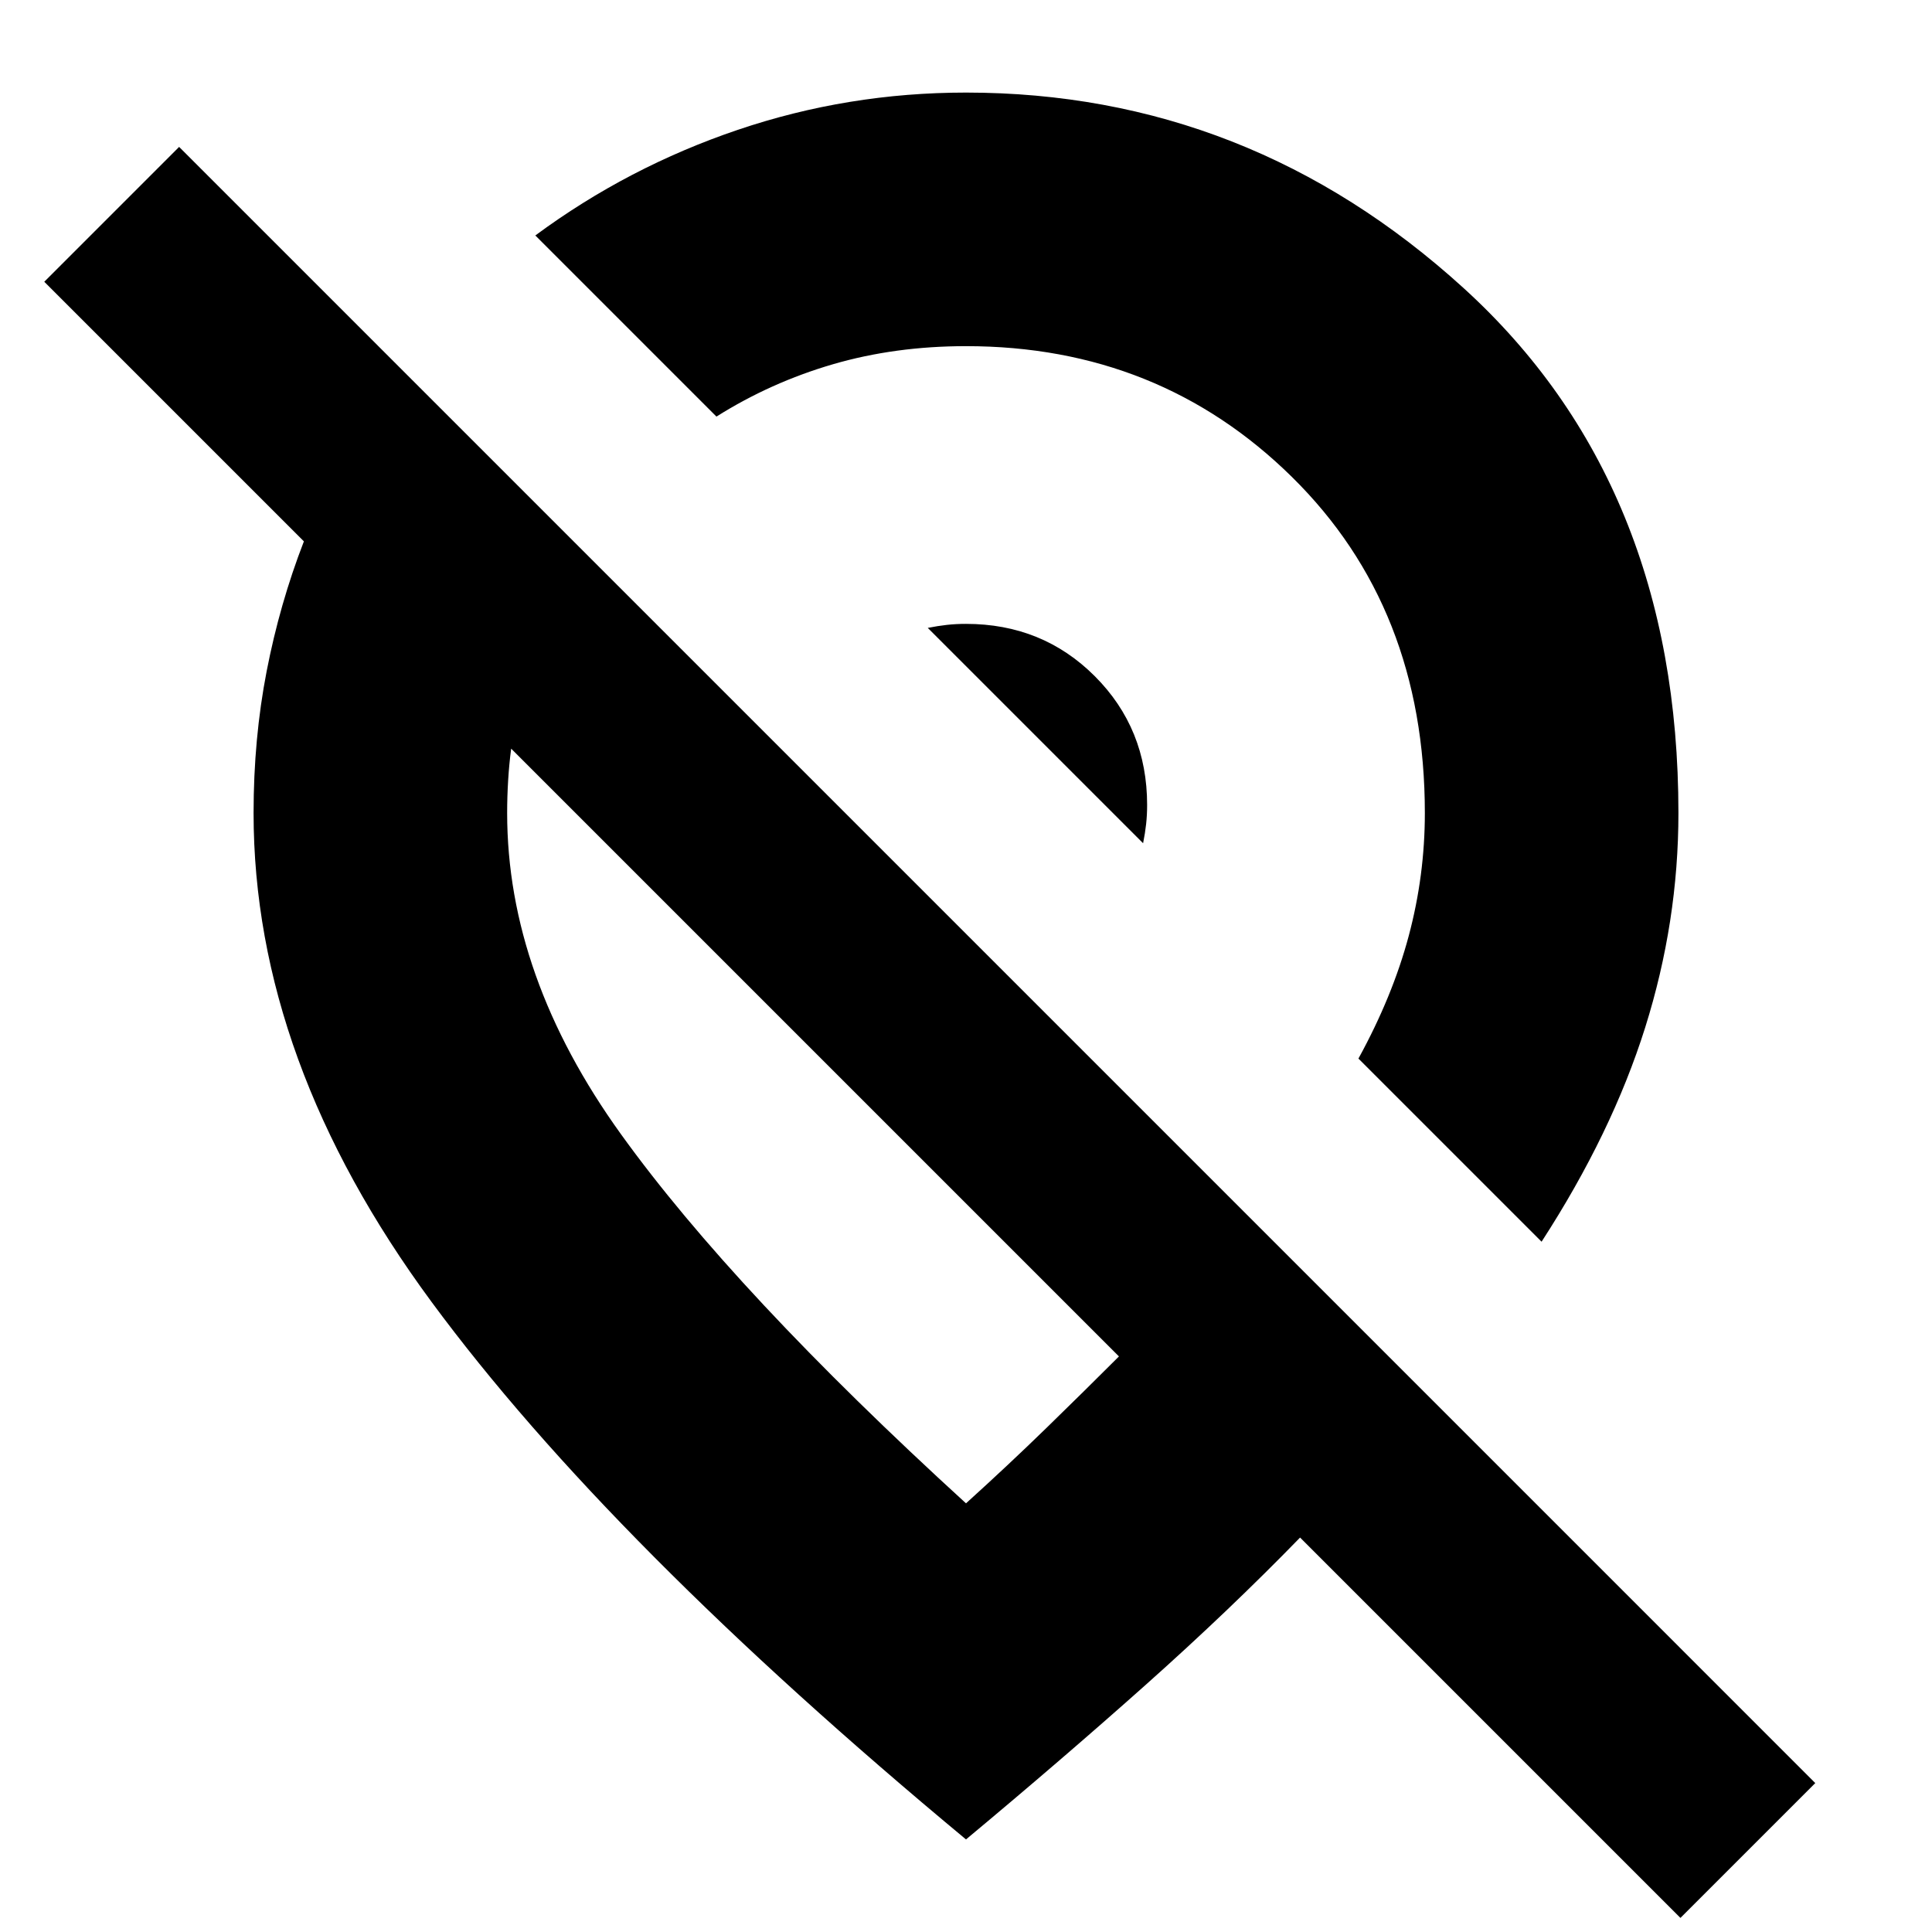 <svg xmlns="http://www.w3.org/2000/svg" height="24" viewBox="0 -960 960 960" width="24"><path d="M570-560q0-38-26-64t-64-26q-5 0-9.5.5T461-648l107 107q1-5 1.5-9.5t.5-9.5Zm196 217-91-91q17-31 25-61t8-61q0-101.968-66.025-166.984T480-788q-35.273 0-66.136 9Q383-770 356-753l-90-90q46-34 100.651-52.5Q421.301-914 480-914q140.494 0 247.247 97.14Q834-719.719 834-556q0 54-16.5 106.5T766-343Zm-210 57L254-588q-1 7.529-1.5 15.686T252-556q0 81 56.5 159.5T480-213q21-19 40-37.5t36-35.5ZM835-7 646-196q-35 36-76.5 73T480-46Q303-193 214.5-313T126-556q0-36.978 6.5-70.489T151-691L22-820l67-67L902-74 835-7ZM405-437Zm111-156Z"/></svg>